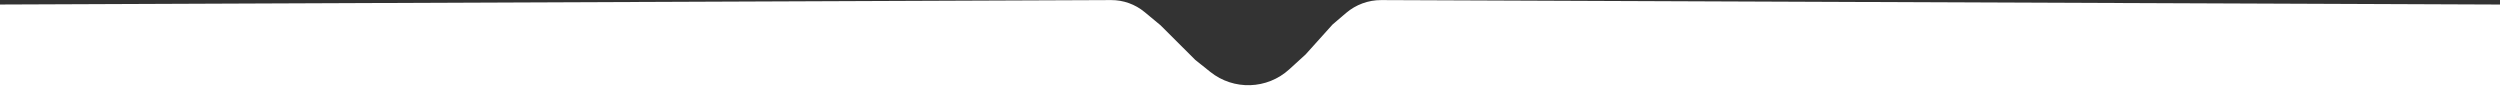 <svg width="1438" height="60" viewBox="0 0 1438 60" fill="none" xmlns="http://www.w3.org/2000/svg">
    <rect x="0" y="0" width="1438" height="60" fill="#333333" stroke="none"/>
    <path d="M-2 2.609L639.118 0.044C646.149 0.015 652.966 2.457 658.379 6.943L667.5 14.5L687.5 34.435L696.164 41.357C709.607 52.096 728.861 51.472 741.58 39.885L751 31.304L766.5 14.087L774.251 7.469C779.896 2.65 787.082 0.016 794.503 0.046L1438 2.609V60H-2V2.609Z" fill="white"/>
</svg>